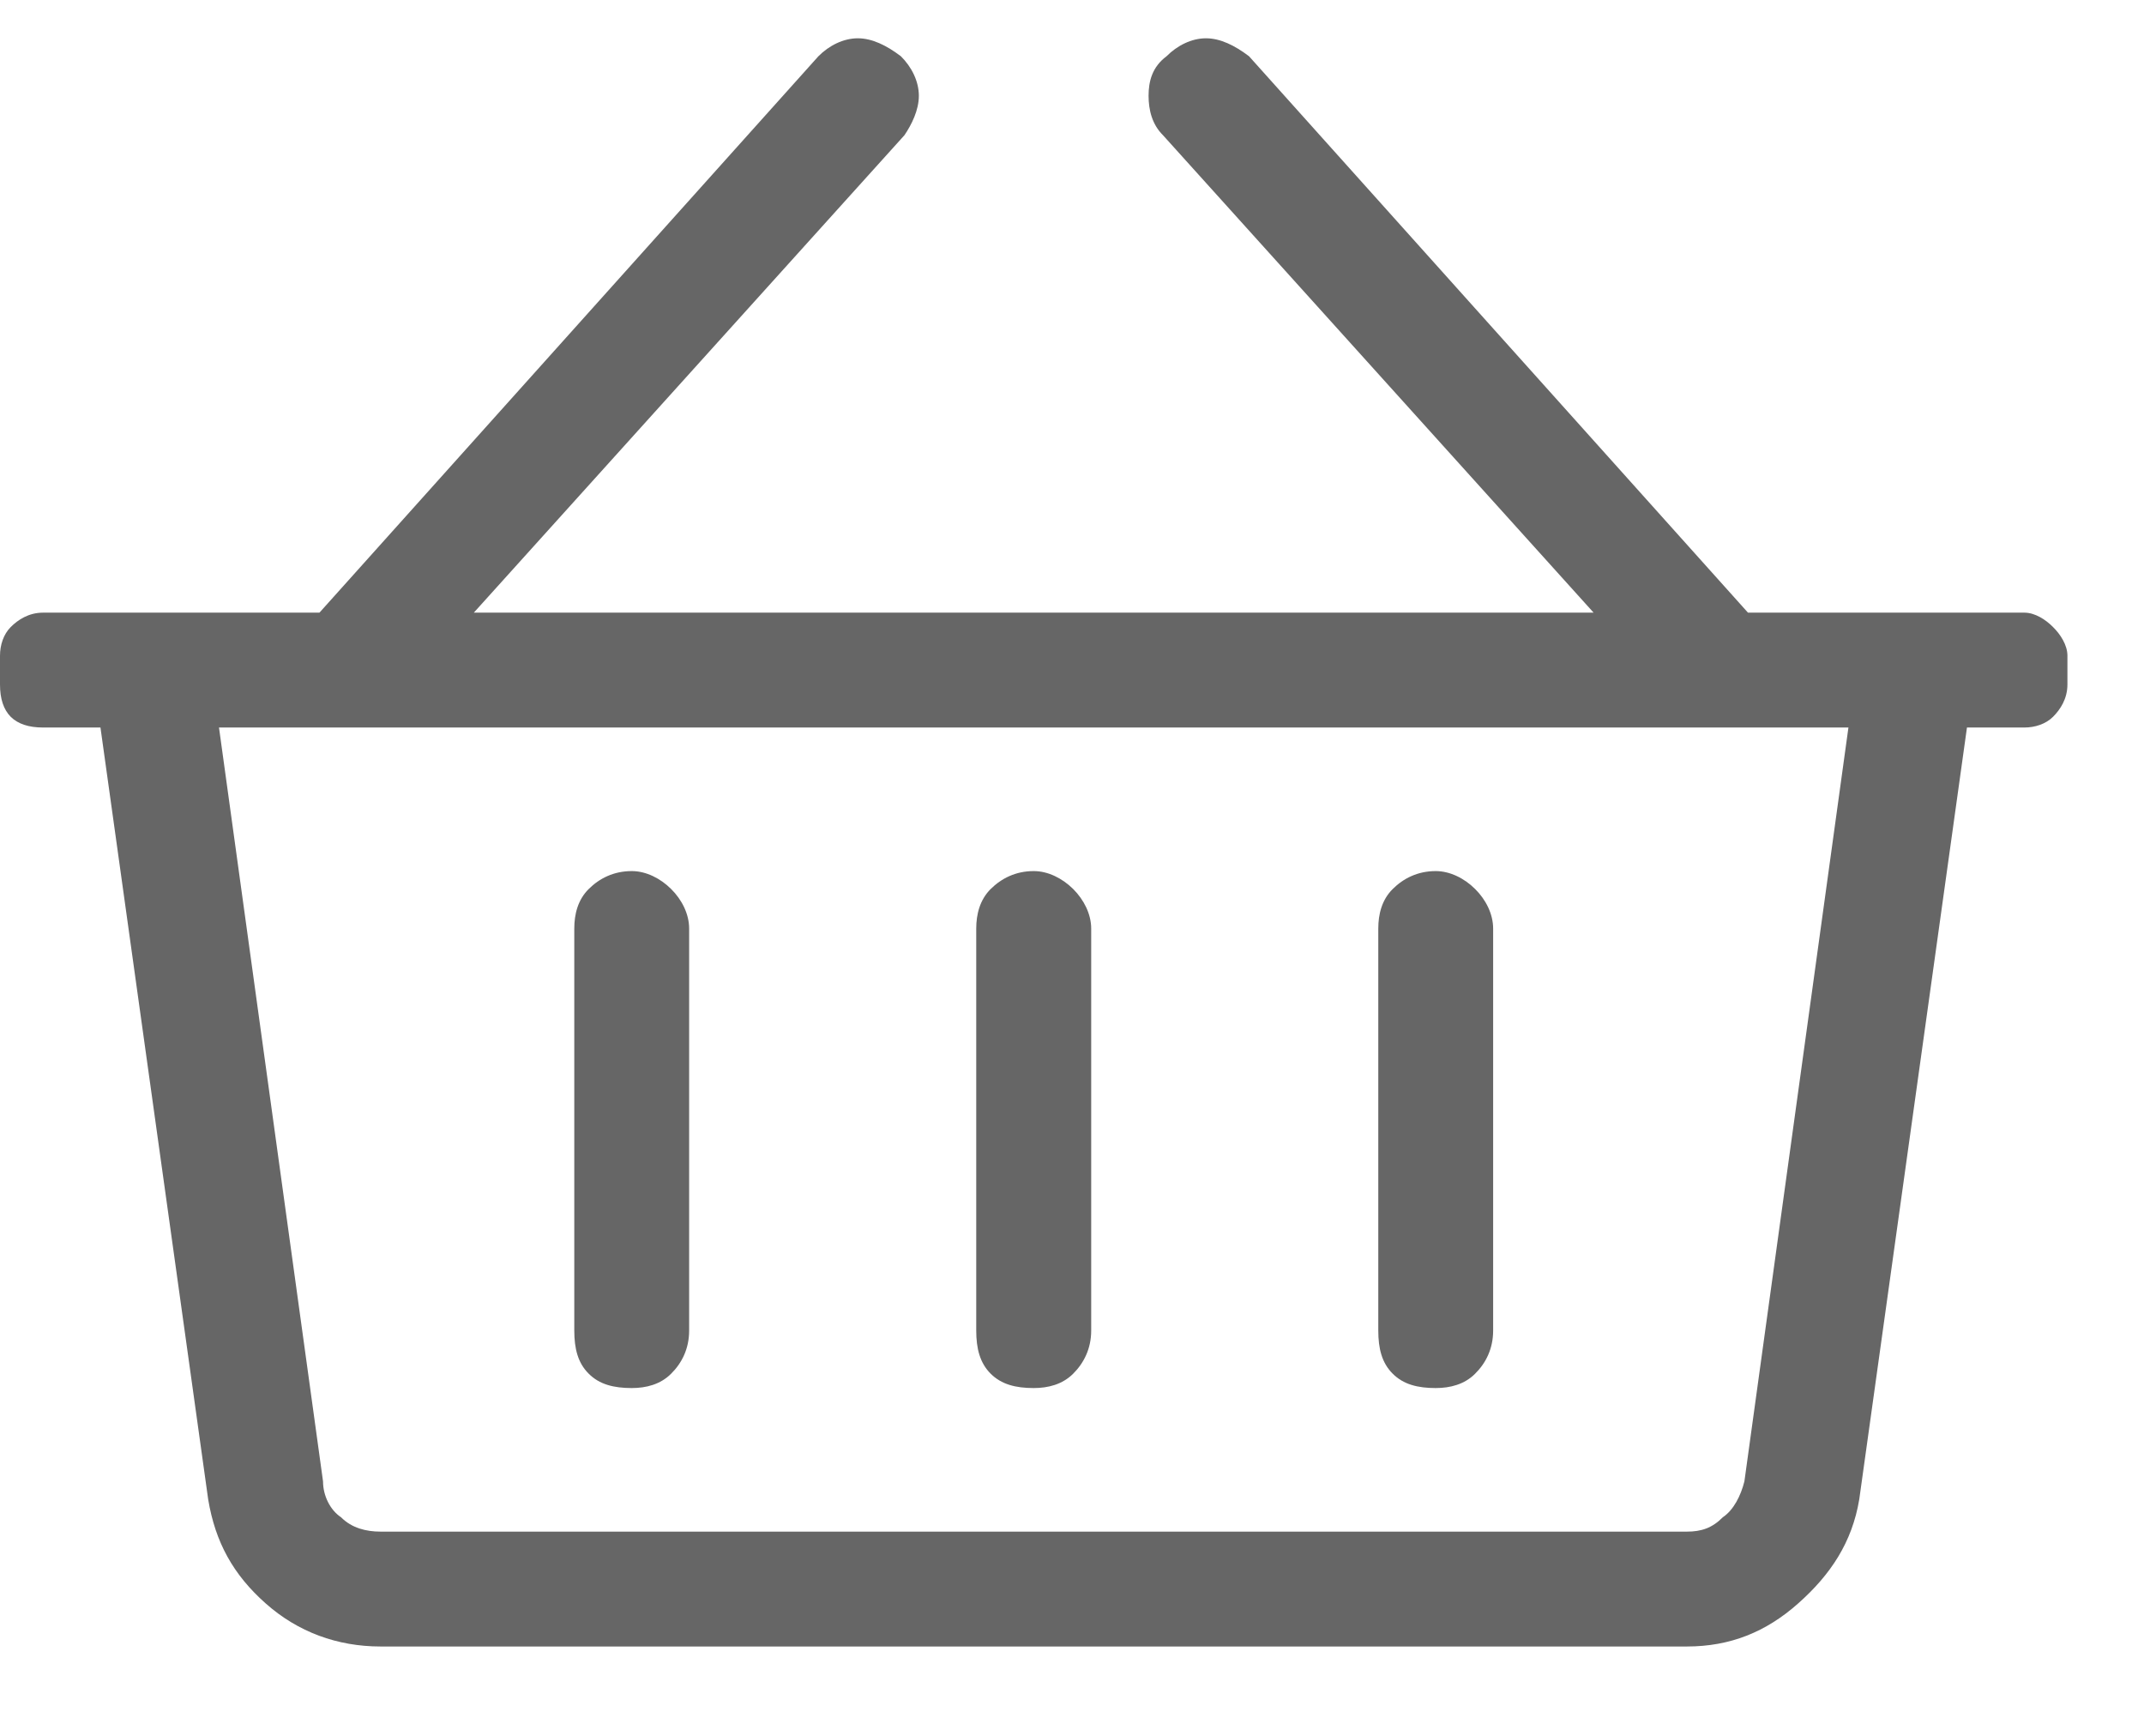 <svg width="21" height="17" viewBox="0 0 21 17" fill="none" xmlns="http://www.w3.org/2000/svg">
<path d="M19.828 6C19.934 6 20.039 6.07 20.109 6.141C20.18 6.211 20.25 6.316 20.25 6.422V6.703C20.25 6.844 20.18 6.949 20.109 7.02C20.039 7.09 19.934 7.125 19.828 7.125H19.266L18.211 14.684C18.141 15.105 17.93 15.422 17.613 15.703C17.297 15.984 16.945 16.125 16.523 16.125H3.727C3.305 16.125 2.918 15.984 2.602 15.703C2.285 15.422 2.109 15.105 2.039 14.684L0.984 7.125H0.422C0.281 7.125 0.176 7.09 0.105 7.02C0.035 6.949 0 6.844 0 6.703V6.422C0 6.316 0.035 6.211 0.105 6.141C0.176 6.07 0.281 6 0.422 6H3.129L8.016 0.551C8.121 0.445 8.262 0.375 8.402 0.375C8.543 0.375 8.684 0.445 8.824 0.551C8.93 0.656 9 0.797 9 0.938C9 1.078 8.93 1.219 8.859 1.324L4.641 6H15.609L11.391 1.324C11.285 1.219 11.25 1.078 11.25 0.938C11.25 0.797 11.285 0.656 11.426 0.551C11.531 0.445 11.672 0.375 11.812 0.375C11.953 0.375 12.094 0.445 12.234 0.551L17.121 6H19.828ZM17.086 14.508L18.105 7.125H2.145L3.164 14.508C3.164 14.648 3.234 14.789 3.34 14.859C3.445 14.965 3.586 15 3.727 15H16.523C16.664 15 16.77 14.965 16.875 14.859C16.98 14.789 17.051 14.648 17.086 14.508ZM10.688 9.094C10.688 8.953 10.617 8.812 10.512 8.707C10.406 8.602 10.266 8.531 10.125 8.531C9.949 8.531 9.809 8.602 9.703 8.707C9.598 8.812 9.562 8.953 9.562 9.094V13.031C9.562 13.207 9.598 13.348 9.703 13.453C9.809 13.559 9.949 13.594 10.125 13.594C10.266 13.594 10.406 13.559 10.512 13.453C10.617 13.348 10.688 13.207 10.688 13.031V9.094ZM14.625 9.094C14.625 8.953 14.555 8.812 14.449 8.707C14.344 8.602 14.203 8.531 14.062 8.531C13.887 8.531 13.746 8.602 13.641 8.707C13.535 8.812 13.5 8.953 13.5 9.094V13.031C13.5 13.207 13.535 13.348 13.641 13.453C13.746 13.559 13.887 13.594 14.062 13.594C14.203 13.594 14.344 13.559 14.449 13.453C14.555 13.348 14.625 13.207 14.625 13.031V9.094ZM6.75 9.094C6.75 8.953 6.68 8.812 6.574 8.707C6.469 8.602 6.328 8.531 6.188 8.531C6.012 8.531 5.871 8.602 5.766 8.707C5.66 8.812 5.625 8.953 5.625 9.094V13.031C5.625 13.207 5.66 13.348 5.766 13.453C5.871 13.559 6.012 13.594 6.188 13.594C6.328 13.594 6.469 13.559 6.574 13.453C6.68 13.348 6.75 13.207 6.75 13.031V9.094Z" fill="#666666"/>
</svg>
